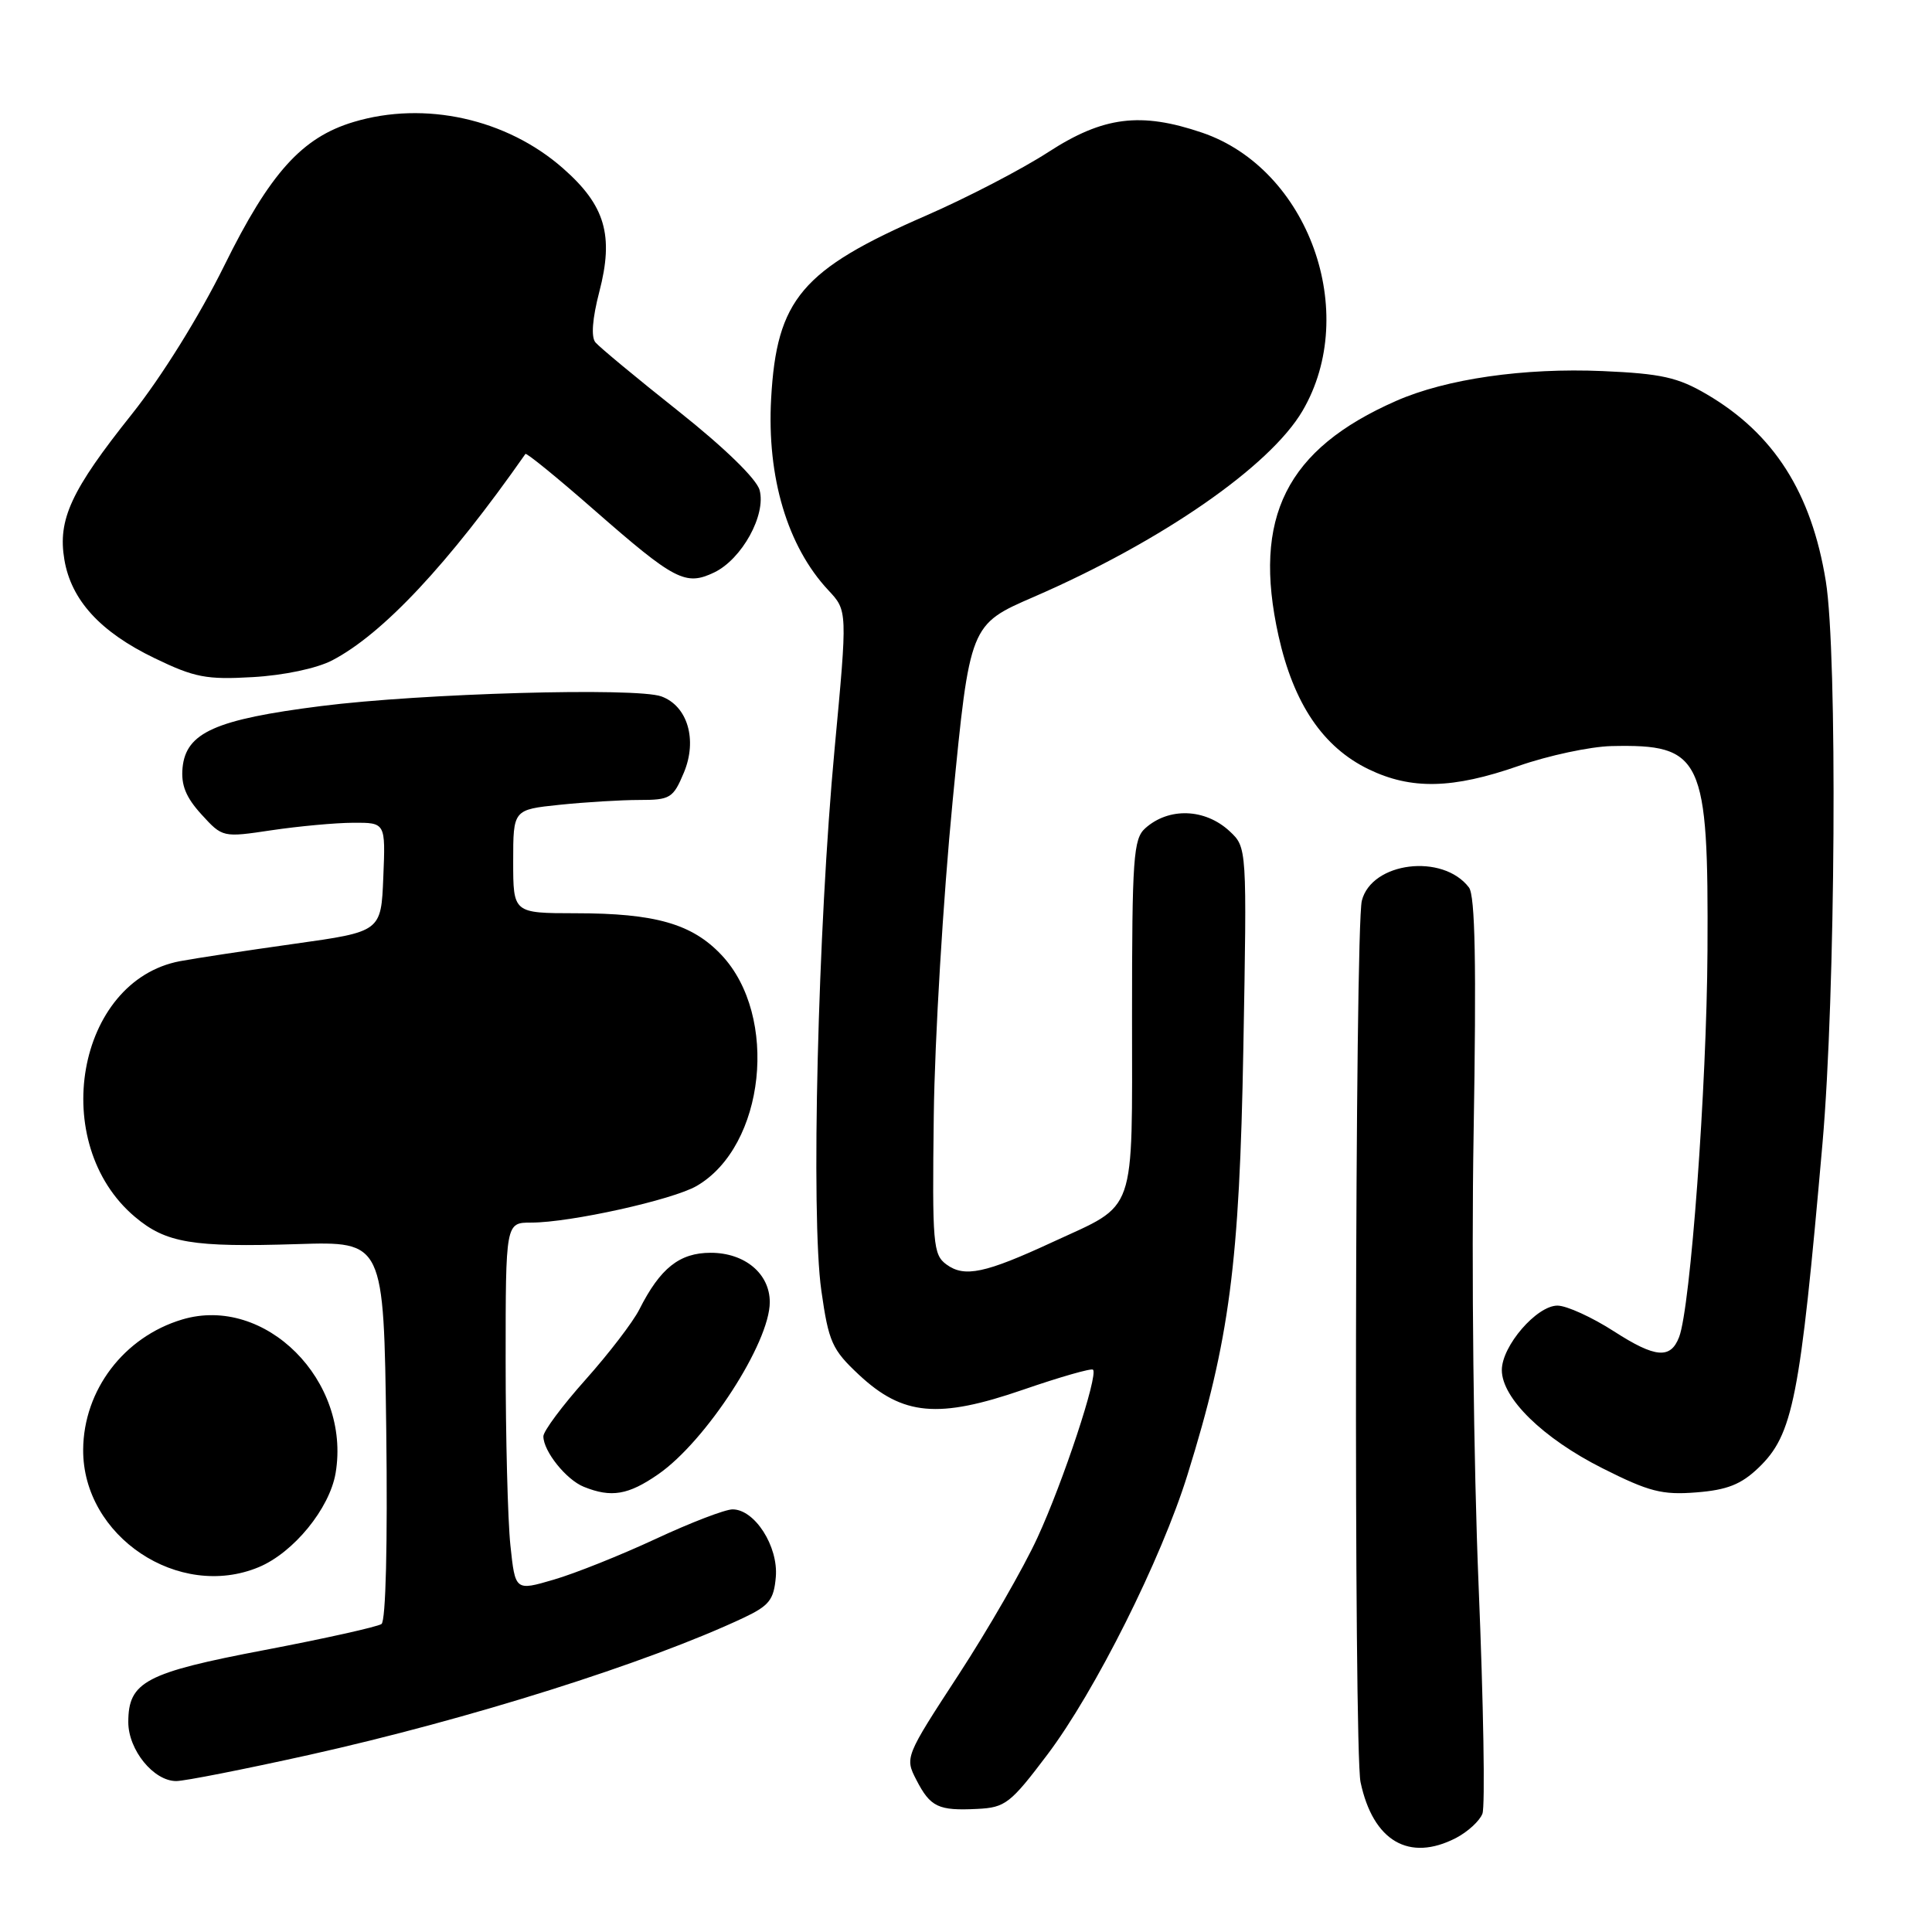 <?xml version="1.0" encoding="UTF-8" standalone="no"?>
<!DOCTYPE svg PUBLIC "-//W3C//DTD SVG 1.1//EN" "http://www.w3.org/Graphics/SVG/1.1/DTD/svg11.dtd" >
<svg xmlns="http://www.w3.org/2000/svg" xmlns:xlink="http://www.w3.org/1999/xlink" version="1.1" viewBox="0 0 256 256">
 <g >
 <path fill="currentColor"
d=" M 192.93 243.54 C 194.48 242.73 196.06 241.29 196.43 240.32 C 196.80 239.36 196.57 225.73 195.92 210.03 C 195.26 194.10 194.96 167.72 195.26 150.29 C 195.64 127.73 195.47 118.67 194.64 117.59 C 191.17 113.04 181.74 114.21 180.45 119.35 C 179.53 123.01 179.37 231.88 180.28 236.15 C 181.94 243.96 186.71 246.75 192.93 243.54 Z  M 138.78 232.50 C 145.10 224.13 153.88 206.60 157.35 195.41 C 162.93 177.48 164.24 167.44 164.75 138.89 C 165.23 112.29 165.23 112.29 162.93 110.14 C 159.68 107.12 154.87 106.95 151.75 109.75 C 150.18 111.15 150.00 113.68 150.00 134.58 C 150.00 161.41 150.71 159.39 139.52 164.56 C 130.52 168.73 127.80 169.30 125.41 167.55 C 123.63 166.25 123.52 164.86 123.73 147.82 C 123.85 137.75 124.98 118.98 126.23 106.13 C 128.51 82.76 128.51 82.76 137.01 79.08 C 153.93 71.73 168.28 61.79 172.59 54.44 C 180.23 41.40 173.37 22.38 159.29 17.58 C 151.14 14.81 146.19 15.43 138.91 20.15 C 135.38 22.44 128.09 26.22 122.70 28.57 C 106.22 35.74 102.91 39.66 102.18 52.81 C 101.60 63.24 104.34 72.41 109.76 78.21 C 112.30 80.92 112.30 80.92 110.59 99.21 C 108.37 122.92 107.43 161.16 108.83 171.00 C 109.80 177.84 110.25 178.83 113.82 182.17 C 119.63 187.59 124.33 188.02 135.58 184.14 C 140.45 182.46 144.61 181.27 144.83 181.49 C 145.55 182.22 140.88 196.35 137.47 203.74 C 135.64 207.73 130.93 215.91 127.01 221.92 C 119.93 232.77 119.89 232.88 121.42 235.84 C 123.28 239.45 124.33 239.95 129.50 239.69 C 133.20 239.51 133.89 238.98 138.78 232.50 Z  M 40.93 232.54 C 62.17 227.81 85.75 220.37 98.50 214.38 C 101.93 212.76 102.54 211.99 102.80 208.95 C 103.14 204.89 100.00 200.00 97.07 200.00 C 96.08 200.00 91.50 201.76 86.89 203.91 C 82.27 206.06 76.20 208.49 73.38 209.31 C 68.27 210.81 68.27 210.81 67.63 204.76 C 67.28 201.43 67.00 190.45 67.00 180.35 C 67.00 162.00 67.00 162.00 70.39 162.00 C 75.55 162.00 89.14 158.99 92.32 157.14 C 101.38 151.87 103.23 134.63 95.60 126.54 C 91.71 122.41 86.82 121.01 76.25 121.01 C 68.00 121.00 68.00 121.00 68.00 114.14 C 68.00 107.28 68.00 107.28 74.15 106.64 C 77.53 106.29 82.28 106.00 84.70 106.00 C 88.82 106.00 89.20 105.76 90.62 102.37 C 92.43 98.03 91.11 93.55 87.64 92.28 C 84.30 91.06 55.80 91.87 42.52 93.56 C 28.55 95.33 24.65 97.07 24.19 101.72 C 23.97 104.02 24.63 105.65 26.69 107.91 C 29.49 110.98 29.51 110.98 36.00 110.01 C 39.58 109.48 44.43 109.03 46.79 109.02 C 51.09 109.00 51.09 109.00 50.79 116.23 C 50.50 123.45 50.50 123.45 39.00 125.06 C 32.67 125.95 25.86 126.98 23.85 127.36 C 10.12 129.96 6.33 151.52 17.89 161.25 C 21.99 164.71 25.51 165.29 39.41 164.85 C 50.85 164.49 50.85 164.49 51.18 189.50 C 51.37 204.63 51.12 214.77 50.55 215.19 C 50.02 215.56 43.07 217.11 35.10 218.63 C 19.28 221.64 17.00 222.84 17.00 228.19 C 17.00 231.87 20.35 236.00 23.35 236.00 C 24.46 236.00 32.36 234.44 40.93 232.54 Z  M 34.30 207.65 C 38.91 205.72 43.67 199.89 44.47 195.19 C 46.53 182.96 35.14 171.55 24.14 174.84 C 16.42 177.15 11.07 184.19 11.02 192.09 C 10.95 203.57 23.69 212.08 34.30 207.65 Z  M 87.23 195.34 C 93.56 190.95 102.00 177.93 102.00 172.54 C 102.00 168.76 98.69 166.00 94.17 166.00 C 90.04 166.00 87.48 168.03 84.71 173.52 C 83.87 175.18 80.67 179.36 77.59 182.81 C 74.52 186.25 72.00 189.63 72.00 190.32 C 72.00 192.29 75.02 196.07 77.36 197.01 C 81.00 198.48 83.25 198.10 87.23 195.34 Z  M 233.00 194.50 C 237.59 190.10 238.51 185.45 241.49 151.50 C 243.22 131.83 243.49 86.61 241.93 77.01 C 240.03 65.28 235.05 57.46 226.16 52.25 C 222.33 50.00 220.13 49.51 212.38 49.17 C 201.94 48.72 191.63 50.20 185.00 53.12 C 170.44 59.52 165.92 68.54 169.41 84.25 C 171.41 93.24 175.30 99.00 181.35 101.93 C 187.00 104.66 192.48 104.54 201.22 101.49 C 205.17 100.11 210.70 98.93 213.51 98.86 C 225.58 98.59 226.39 100.30 226.25 126.00 C 226.15 144.03 224.00 173.26 222.49 177.17 C 221.36 180.11 219.34 179.94 213.89 176.43 C 210.96 174.54 207.58 173.00 206.37 173.00 C 203.62 173.00 199.00 178.35 199.00 181.54 C 199.00 185.26 204.46 190.59 212.33 194.55 C 218.50 197.66 220.24 198.11 224.77 197.75 C 228.86 197.43 230.71 196.69 233.00 194.50 Z  M 44.00 87.51 C 50.71 84.02 59.41 74.74 69.62 60.15 C 69.75 59.96 73.83 63.28 78.68 67.53 C 89.42 76.93 90.83 77.67 94.64 75.85 C 98.30 74.09 101.54 68.23 100.65 64.94 C 100.26 63.47 95.99 59.32 89.92 54.50 C 84.37 50.10 79.42 45.99 78.90 45.37 C 78.30 44.66 78.49 42.21 79.41 38.67 C 81.36 31.19 80.20 27.22 74.61 22.31 C 67.15 15.74 56.29 13.33 46.86 16.16 C 40.01 18.21 35.77 22.92 29.71 35.21 C 26.41 41.89 21.42 49.92 17.47 54.88 C 9.41 64.99 7.63 68.84 8.53 74.16 C 9.43 79.52 13.29 83.74 20.46 87.20 C 25.77 89.77 27.34 90.08 33.50 89.72 C 37.58 89.49 41.96 88.57 44.00 87.51 Z "/>
</g>
</svg>